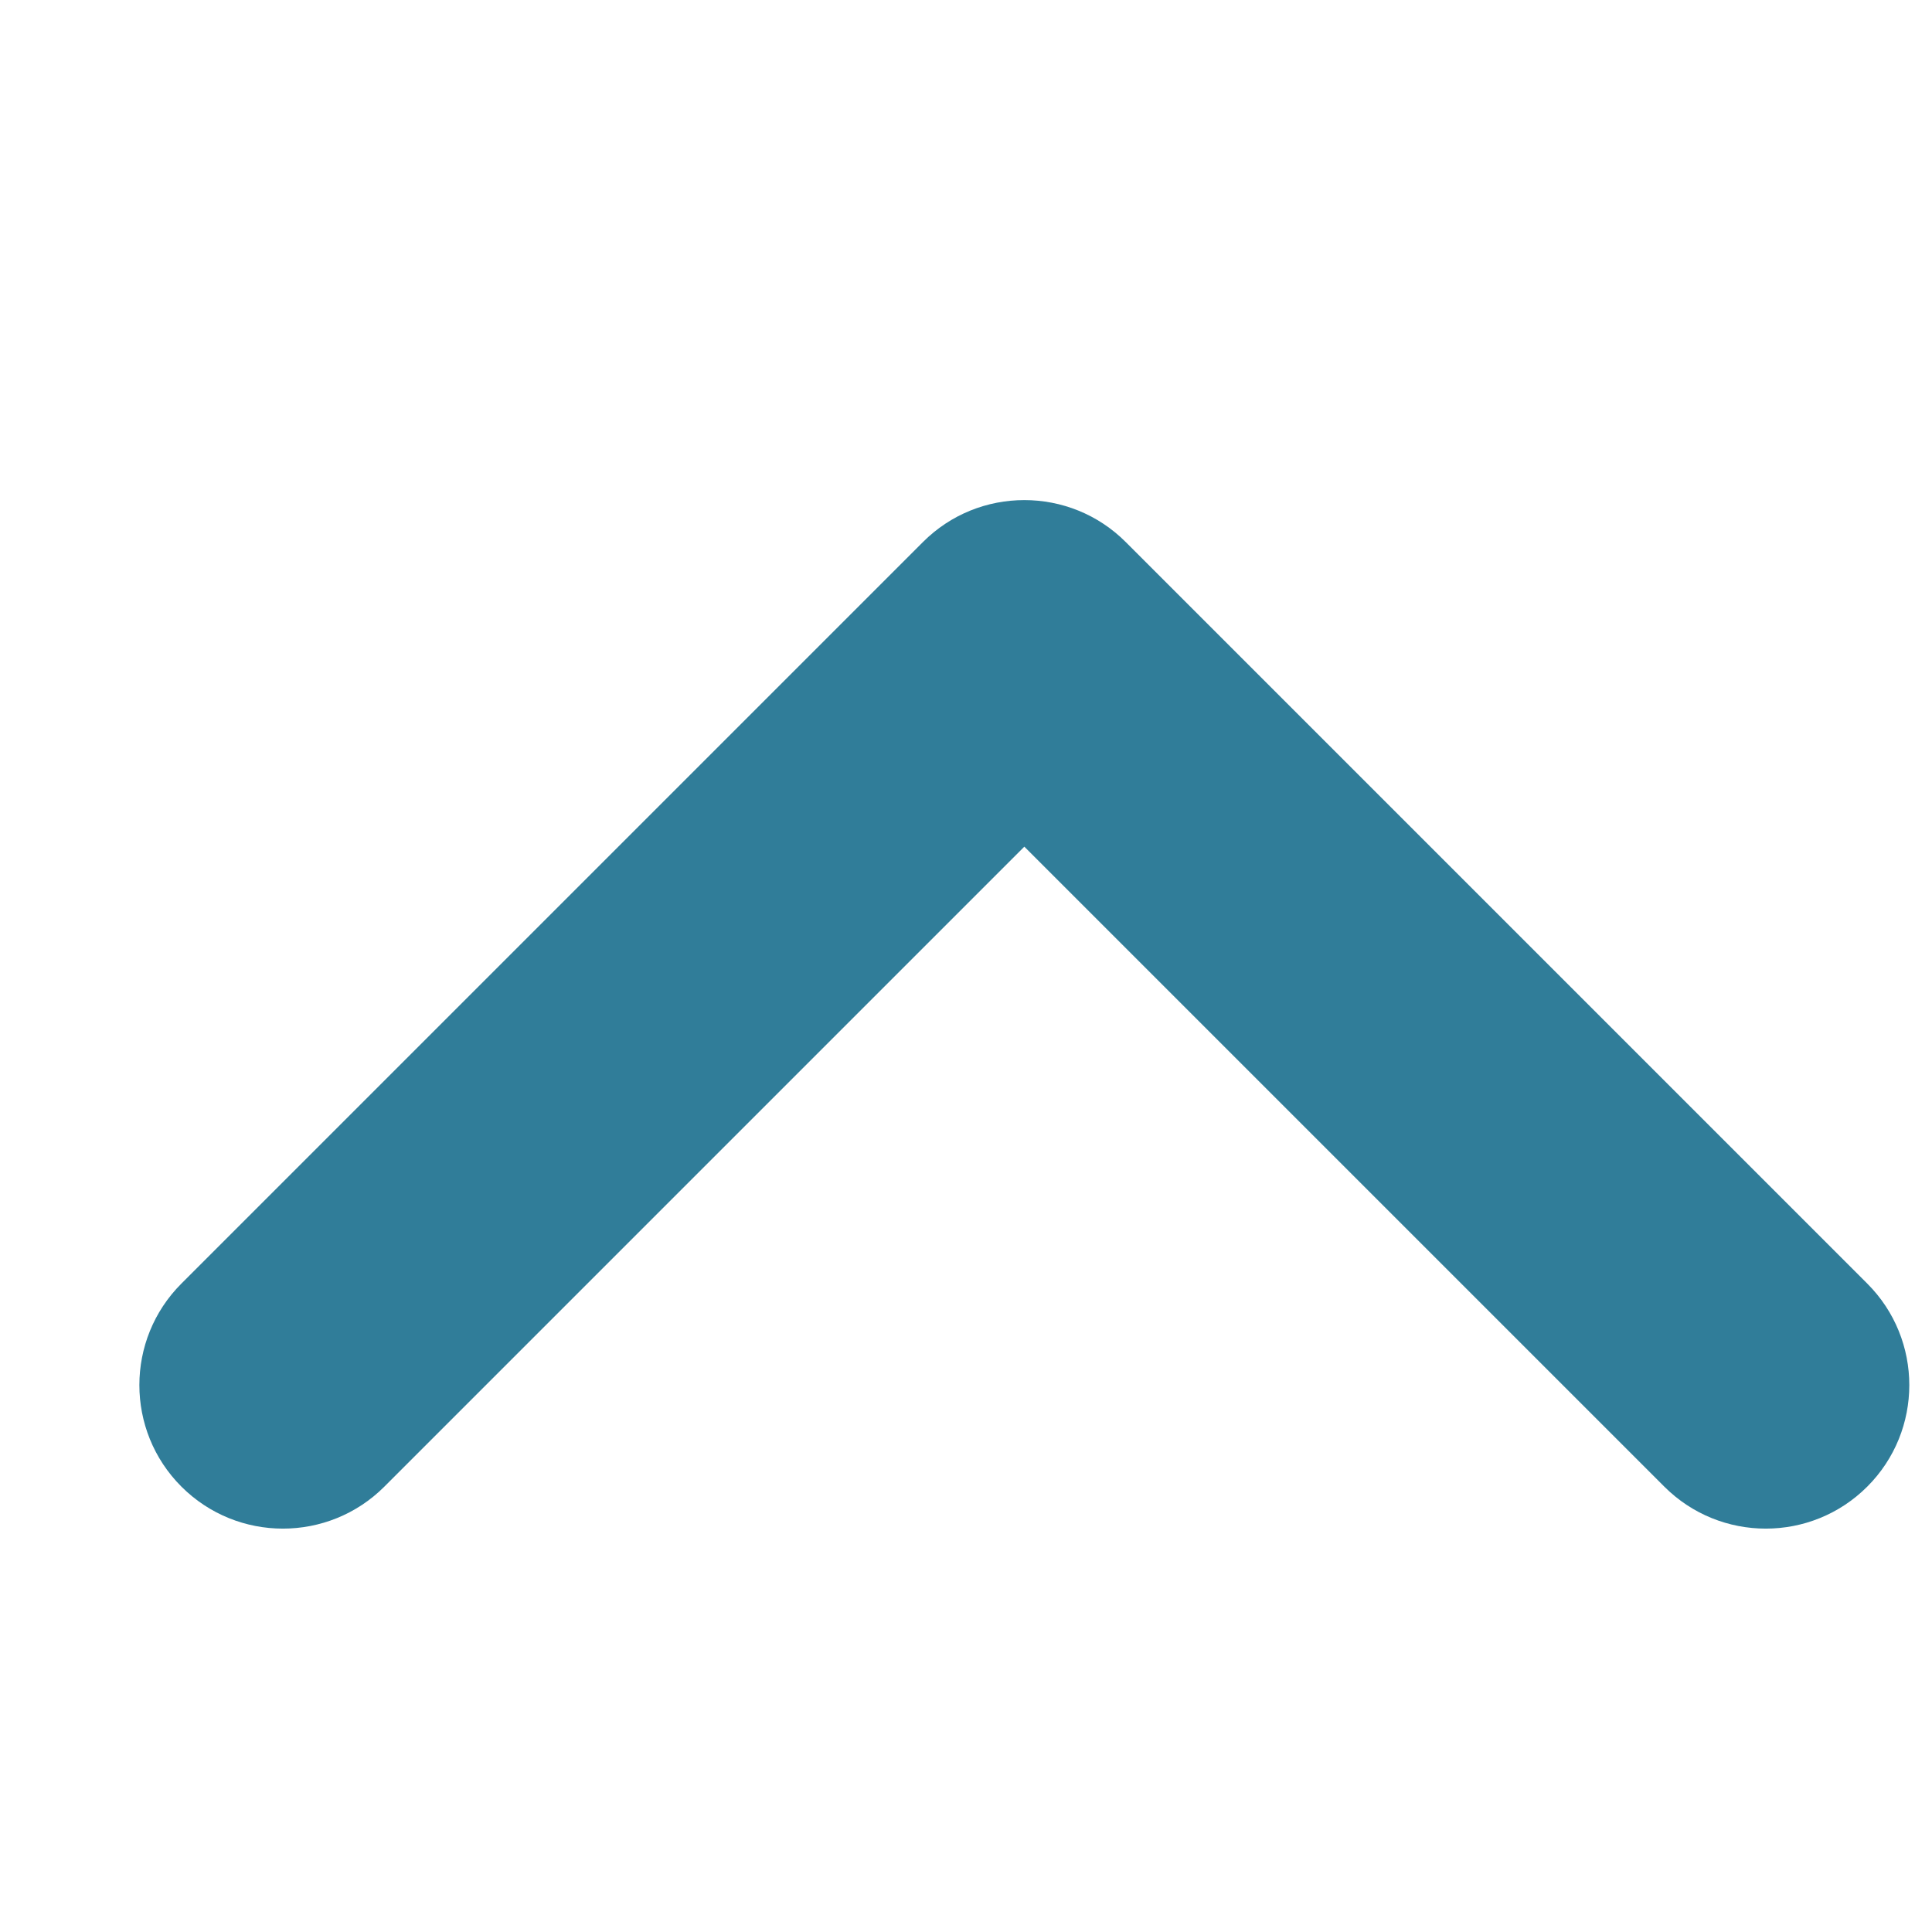 <svg xmlns="http://www.w3.org/2000/svg" xmlns:xlink="http://www.w3.org/1999/xlink" width="100%" height="100%" version="1.1" viewBox="0 0 26 26" xml:space="preserve" style="fill-rule:evenodd;clip-rule:evenodd;stroke-linejoin:round;stroke-miterlimit:1.414"><path id="chevron-up" d="M13.785,6.73c0.495,0 0.989,0.188 1.366,0.566c0.011,0.01 0.021,0.021 0.032,0.032l9.946,9.946c0.754,0.754 0.754,1.978 0,2.732c-0.754,0.754 -1.978,0.754 -2.732,0l-8.612,-8.612l-8.612,8.612c-0.754,0.754 -1.978,0.754 -2.732,0c-0.754,-0.754 -0.754,-1.978 0,-2.732l9.946,-9.946c0.011,-0.011 0.021,-0.022 0.032,-0.032c0.377,-0.378 0.871,-0.566 1.366,-0.566Z" style="fill:#307d99"/></svg>